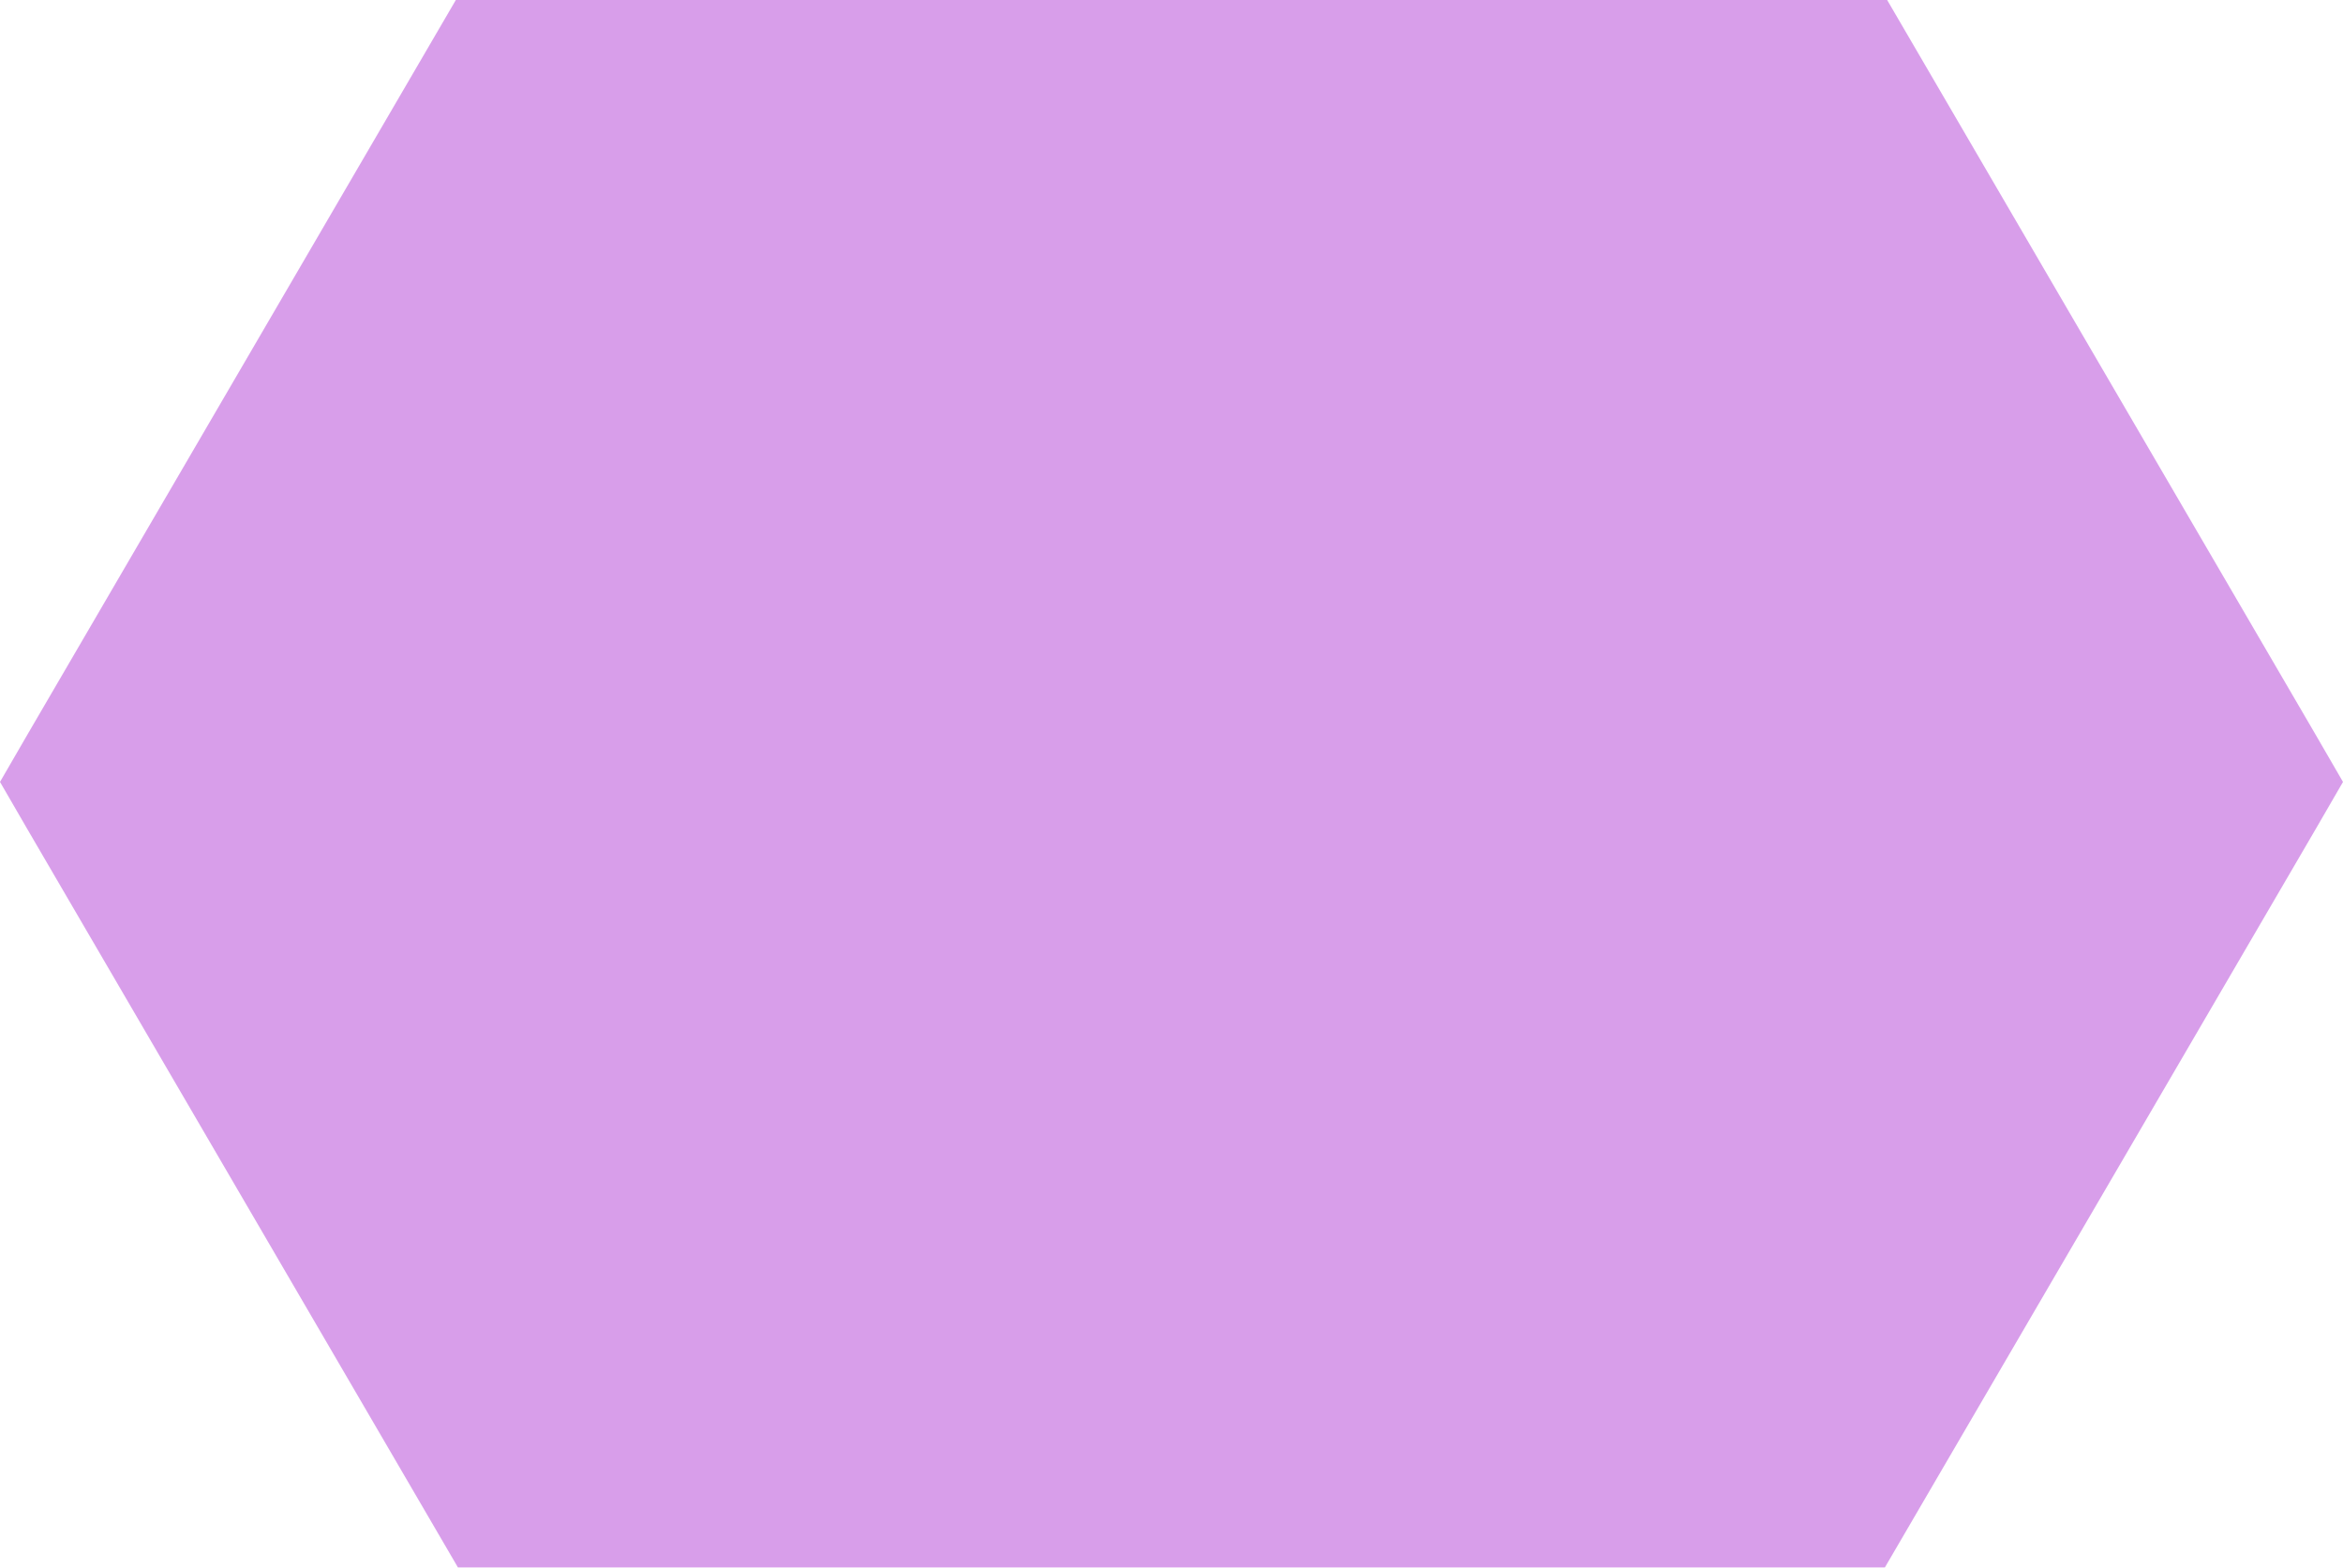 <svg width="559" height="374" viewBox="0 0 559 374" fill="none" xmlns="http://www.w3.org/2000/svg">
<g style="mix-blend-mode:screen" opacity="0.5">
<path d="M6.611 175.134L133.116 -41.77L139.727 -53H419.272L425.792 -41.77L437.293 -22.208L552.389 175.134L559 186.547L552.389 197.958L425.883 414.771L419.272 426H139.638L133.116 414.771L121.706 395.3L6.611 197.958L0 186.547L6.611 175.134Z" fill="#B13ED6"/>
</g>
</svg>
